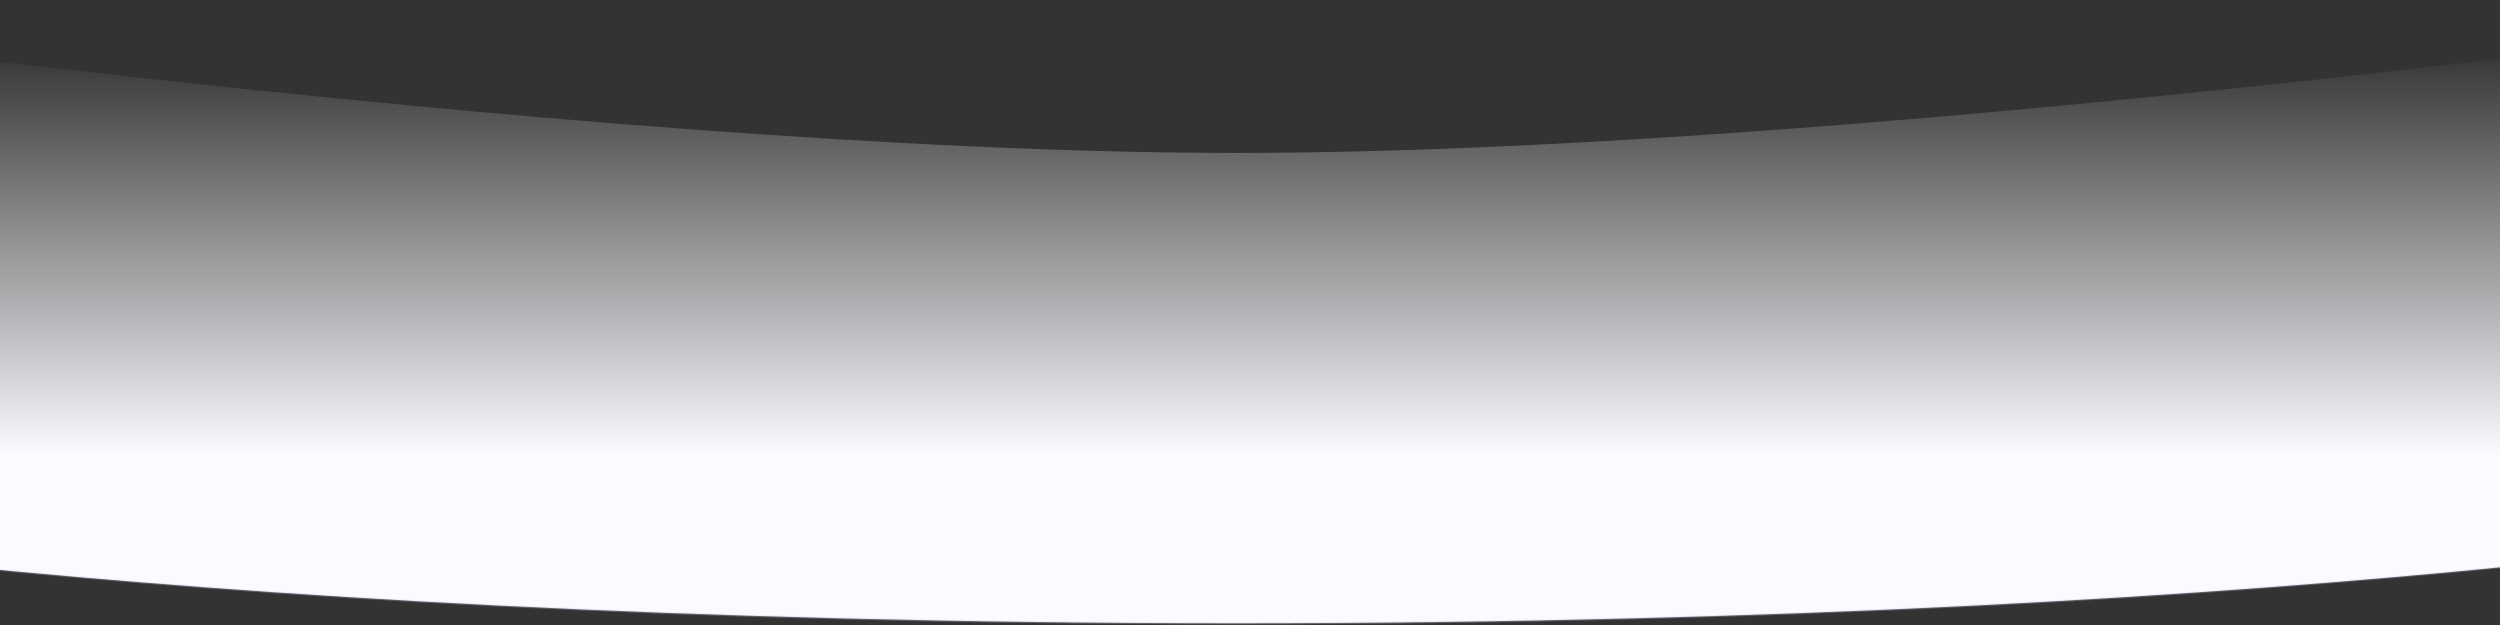 <?xml version="1.0" encoding="UTF-8"?> <svg xmlns="http://www.w3.org/2000/svg" width="1440" height="360" viewBox="0 0 1440 360" fill="none"><rect x="0" y="0" width="1440" height="360" fill="#333333" stroke="none"/><path d="M-269 0.926V293.817C-268.864 293.843 -268.7 293.874 -268.508 293.91C-267.85 294.033 -266.863 294.216 -265.548 294.455C-262.917 294.933 -258.974 295.634 -253.726 296.526C-243.23 298.31 -227.515 300.86 -206.646 303.92C-164.906 310.039 -102.545 318.199 -20.067 326.359C144.888 342.679 390.309 359 712.153 359C1033.99 359 1279.41 342.679 1444.37 326.359C1526.85 318.199 1589.21 310.039 1630.95 303.92C1651.83 300.86 1667.53 298.31 1678.03 296.526C1683.27 295.634 1687.23 294.933 1689.85 294.455C1691.17 294.216 1692.16 294.033 1692.82 293.91C1693 293.874 1693.17 293.843 1693.31 293.817V0.926L1692.28 1.075C1691.13 1.239 1689.42 1.485 1687.19 1.804C1682.71 2.444 1676.1 3.381 1667.54 4.573C1650.42 6.96 1625.55 10.369 1594.51 14.459C1532.42 22.639 1445.64 33.547 1346.88 44.454C1149.36 66.267 903.889 88.085 712.153 88.085C520.417 88.085 274.948 66.267 77.429 44.454C-21.335 33.547 -108.115 22.639 -170.205 14.459C-201.251 10.369 -226.123 6.96 -243.235 4.573C-251.791 3.381 -258.406 2.444 -262.883 1.804C-265.121 1.485 -266.825 1.239 -267.969 1.075C-268.388 1.014 -268.732 0.965 -269 0.926Z" fill="url(#paint0_linear_228_1475)" stroke="url(#paint1_linear_228_1475)" stroke-width="1.22"></path><defs><linearGradient id="paint0_linear_228_1475" x1="712.153" y1="261.644" x2="712.153" y2="27.101" gradientUnits="userSpaceOnUse"><stop stop-color="#FAFAFF"></stop><stop offset="1" stop-color="#FAFAFF" stop-opacity="0"></stop></linearGradient><linearGradient id="paint1_linear_228_1475" x1="711.542" y1="546.322" x2="711.542" y2="174.729" gradientUnits="userSpaceOnUse"><stop stop-color="#CECEEA" stop-opacity="0.62"></stop><stop offset="1" stop-color="#CECEEA" stop-opacity="0"></stop></linearGradient></defs></svg> 